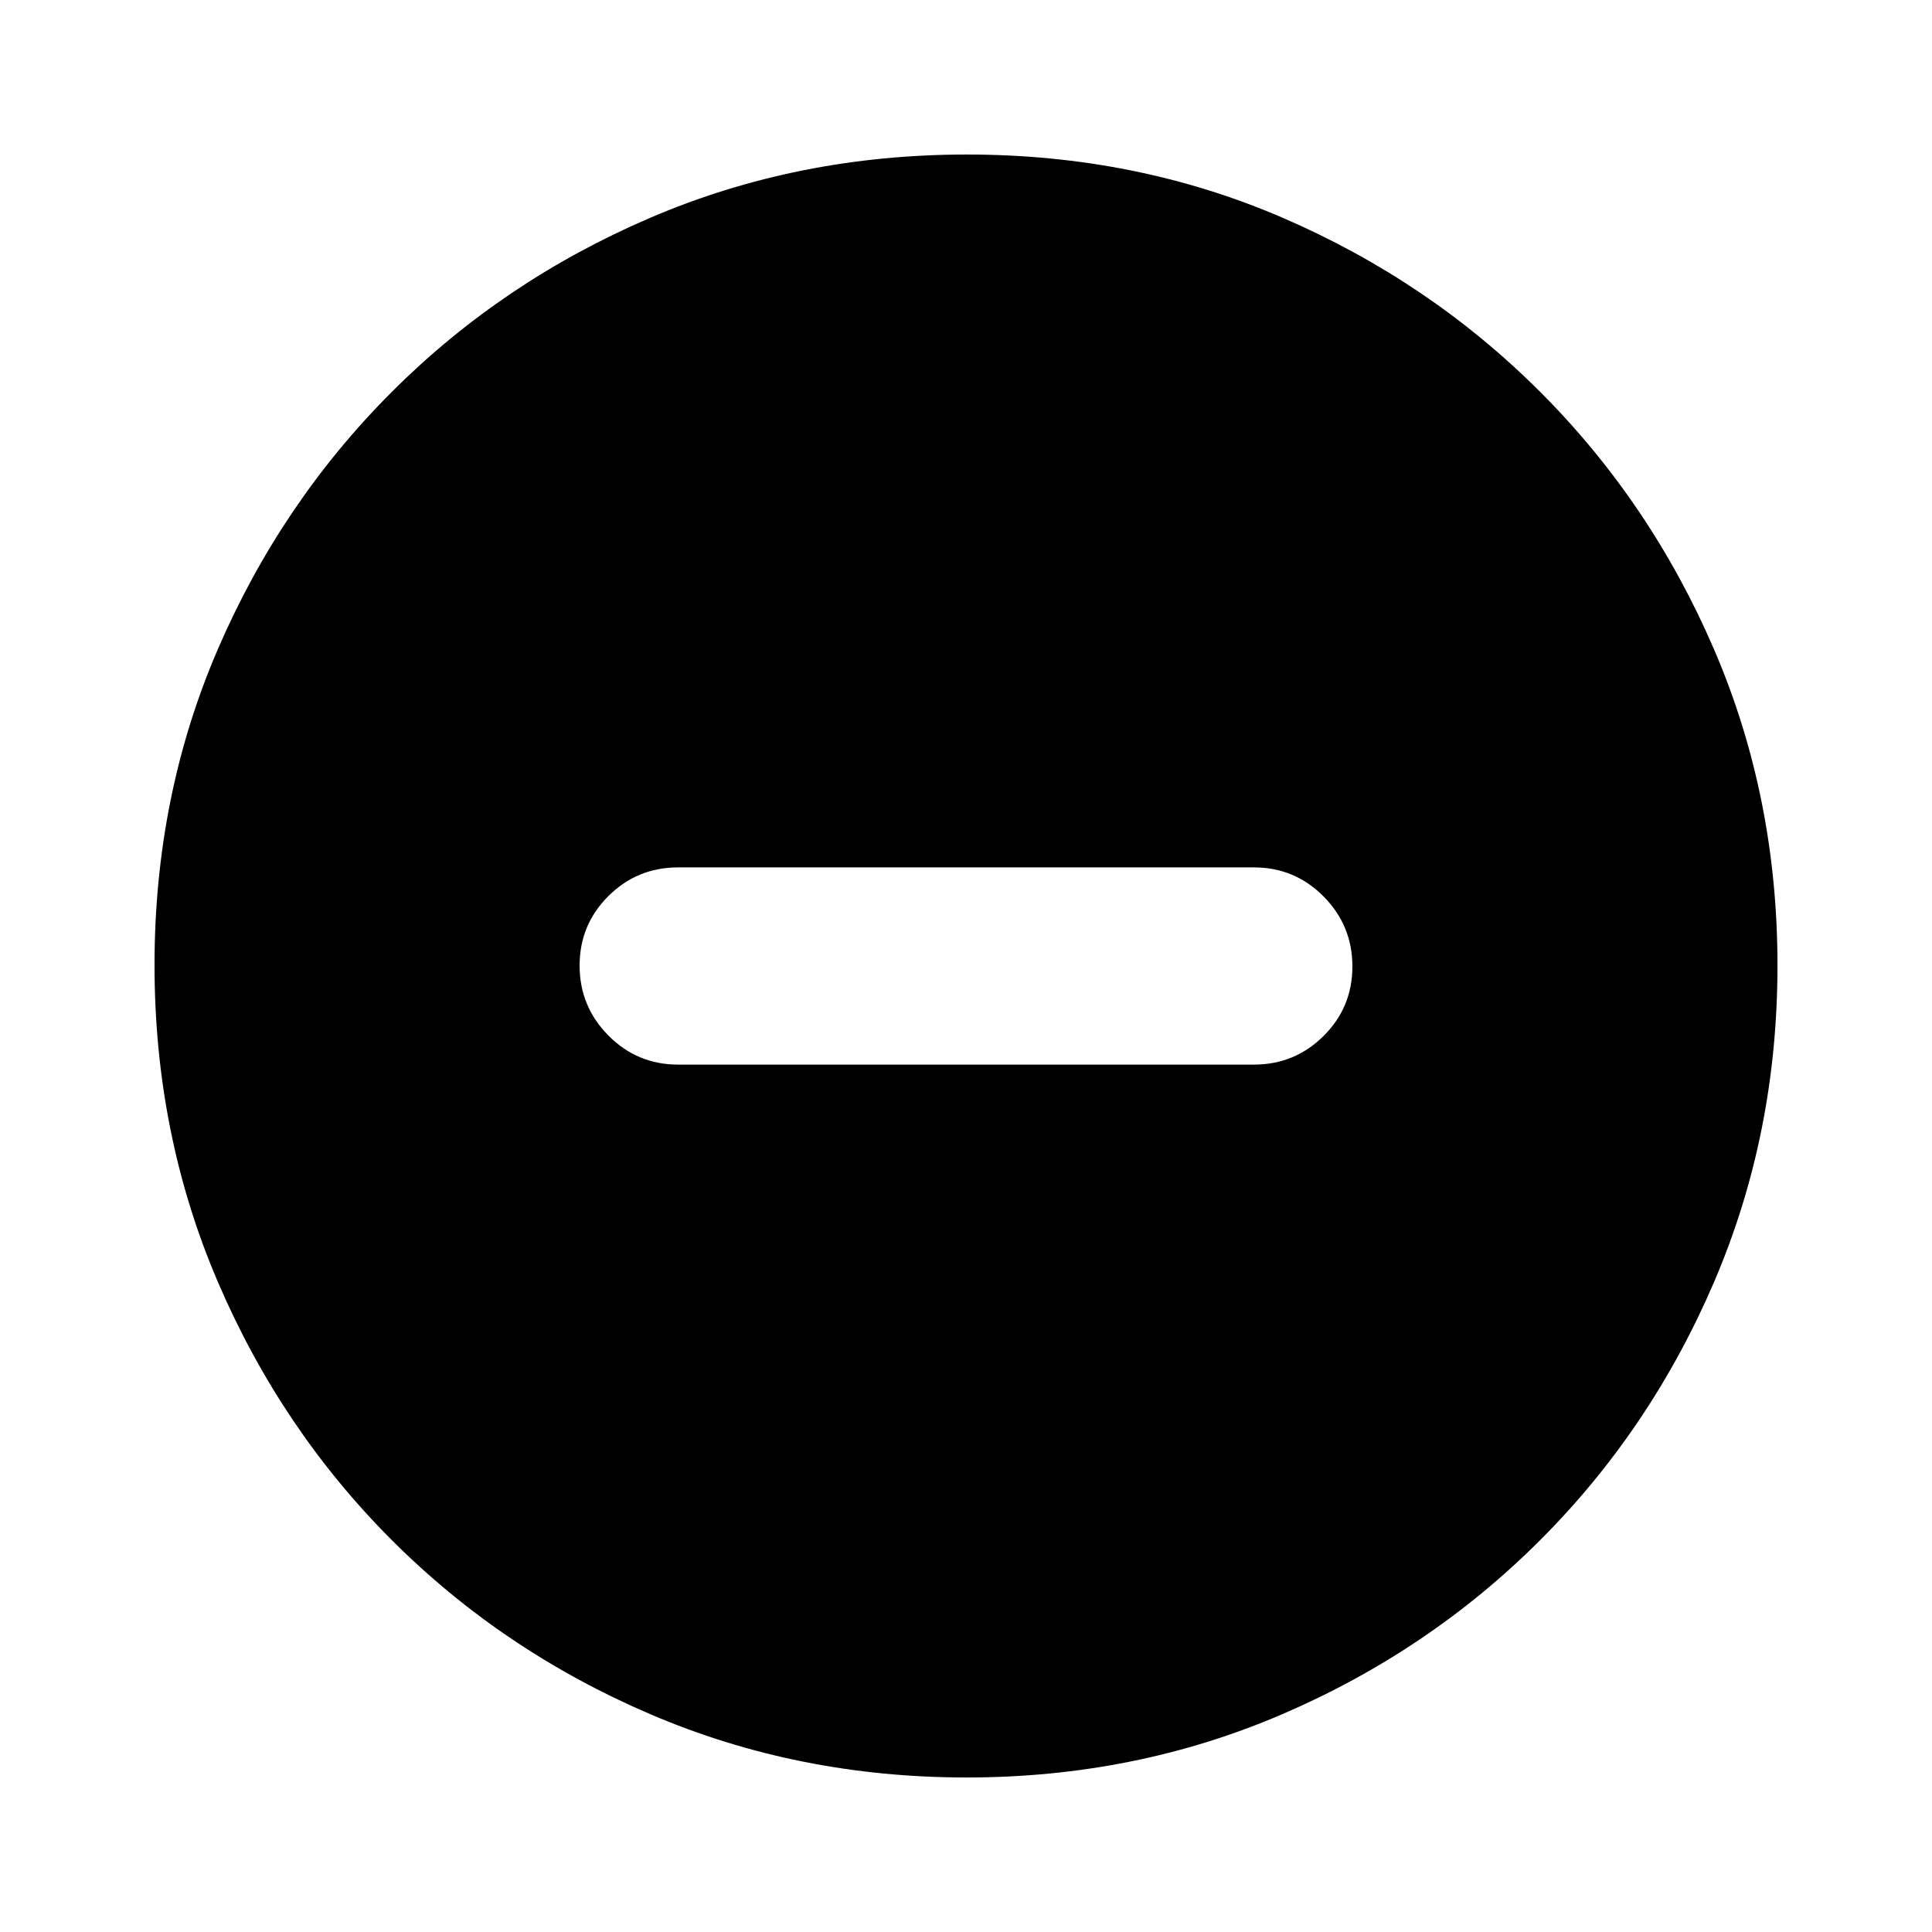 <svg xmlns="http://www.w3.org/2000/svg" height="20" viewBox="0 -960 960 960" width="20"><path d="M337-431h286q20.39 0 34.69-14.25Q672-459.49 672-479.79q0-20.3-14.31-34.75Q643.39-529 623-529H337q-20.39 0-34.69 14.25Q288-500.51 288-480.21q0 20.3 14.31 34.75Q316.61-431 337-431ZM480.28-76.78q-83.8 0-157.19-31.46-73.38-31.46-128.38-86.47-55.01-55-86.47-128.34T76.78-480.46q0-84.06 31.46-156.95 31.46-72.88 86.47-127.88 55-55.01 128.34-86.47t157.41-31.46q84.06 0 156.95 31.46 72.88 31.46 127.88 86.47 55.01 55 86.47 128.11 31.46 73.11 31.46 156.9 0 83.8-31.46 157.19-31.46 73.38-86.47 128.38-55 55.01-128.11 86.47-73.11 31.46-156.9 31.46Z"/></svg>